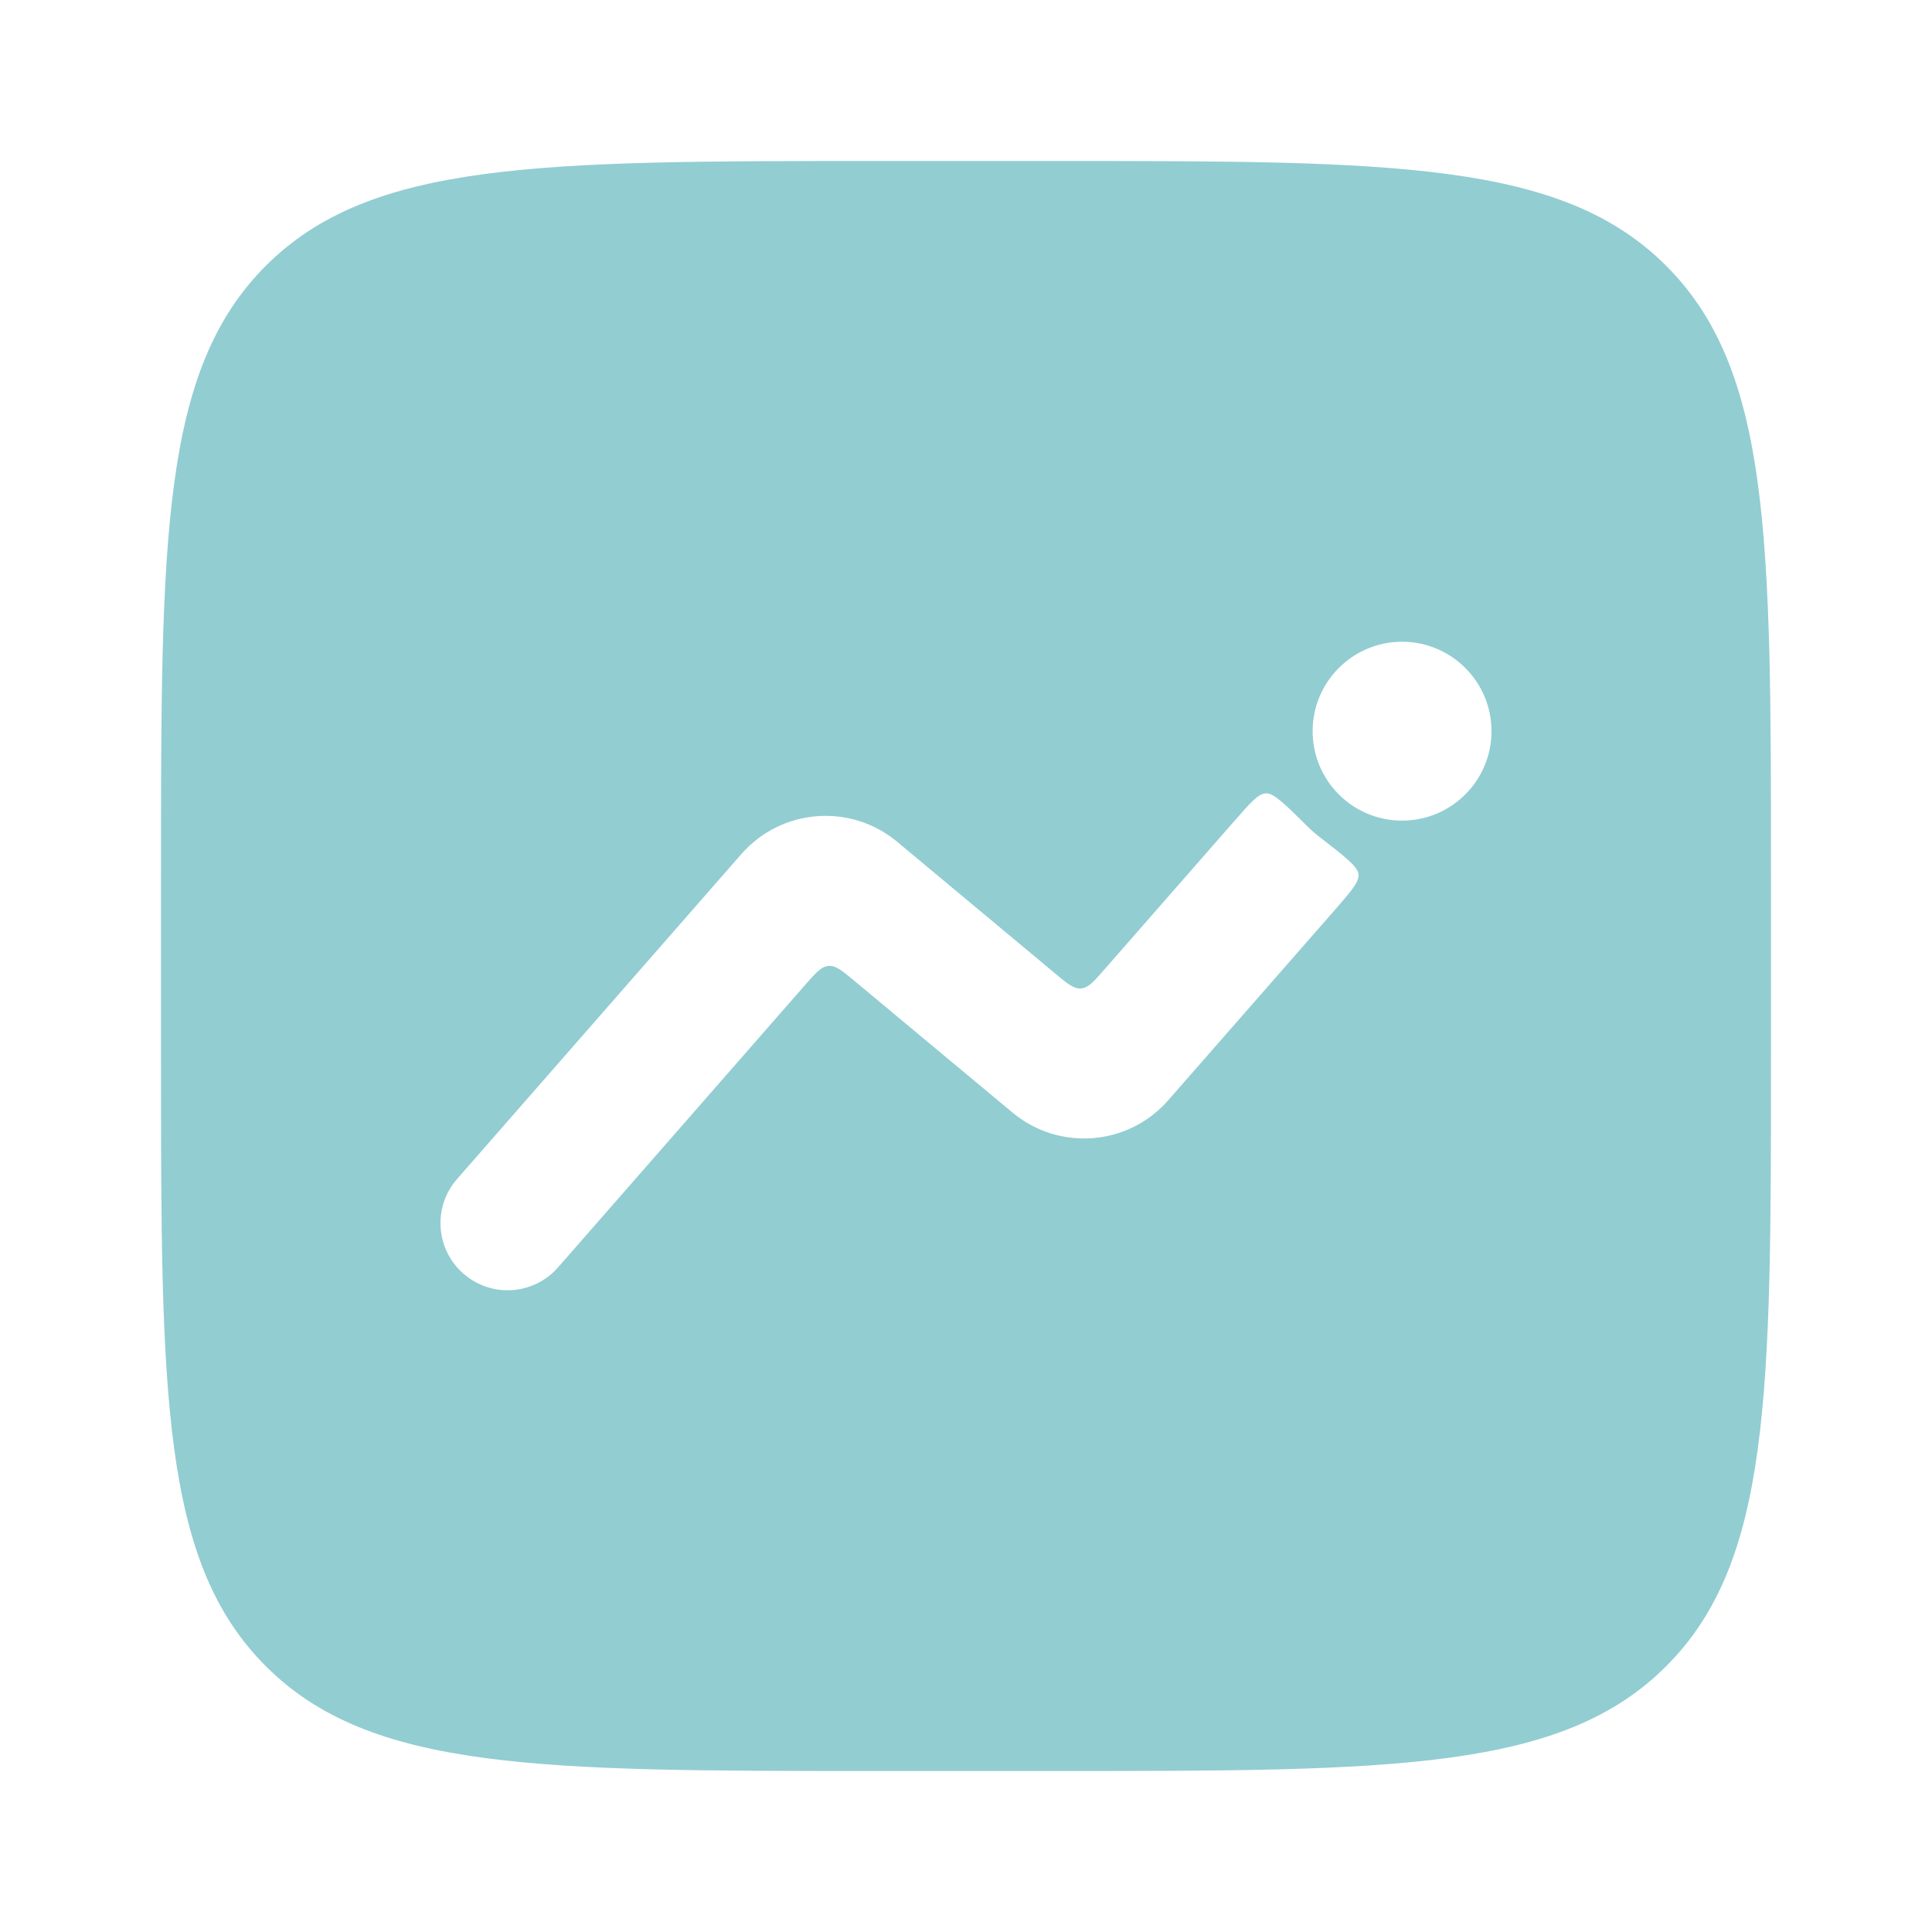 <?xml version="1.0" encoding="UTF-8"?>
<svg width="24px" height="24px" viewBox="0 0 24 24" version="1.1" xmlns="http://www.w3.org/2000/svg" xmlns:xlink="http://www.w3.org/1999/xlink">
    <title>Icon/Dashboard/ic-sent_campaigns-active</title>
    <g id="Icon/Dashboard/ic-sent_campaigns-active" stroke="none" stroke-width="1" fill="none" fill-rule="evenodd">
        <path d="M3.302,3.302 C2,4.604 2,6.699 2,10.889 L2,13.111 C2,17.301 2,19.397 3.302,20.698 C4.604,22 6.699,22 10.889,22 L13.111,22 C17.301,22 19.397,22 20.698,20.698 C22,19.397 22,17.301 22,13.111 L22,10.889 C22,6.699 22,4.604 20.698,3.302 C19.397,2 17.301,2 13.111,2 L10.889,2 C6.699,2 4.604,2 3.302,3.302 Z M17.417,10.194 C18.03,10.194 18.528,9.697 18.528,9.083 C18.528,8.47 18.03,7.972 17.417,7.972 C16.803,7.972 16.306,8.47 16.306,9.083 C16.306,9.697 16.803,10.194 17.417,10.194 Z M15.332,10.201 C15.532,9.972 15.631,9.858 15.727,9.855 C15.823,9.851 15.964,9.99 16.244,10.268 C16.292,10.316 16.344,10.361 16.398,10.402 C16.71,10.644 16.867,10.765 16.876,10.861 C16.885,10.956 16.785,11.07 16.586,11.299 L14.512,13.668 C14.016,14.236 13.157,14.303 12.578,13.821 L10.619,12.189 C10.462,12.058 10.383,11.992 10.293,11.999 C10.203,12.006 10.135,12.083 10,12.237 L6.933,15.743 C6.63,16.09 6.103,16.125 5.757,15.822 C5.41,15.519 5.375,14.992 5.678,14.646 L9.21,10.609 C9.707,10.042 10.565,9.974 11.145,10.457 L13.103,12.089 C13.26,12.22 13.339,12.286 13.429,12.279 C13.52,12.272 13.587,12.195 13.722,12.04 L15.332,10.201 Z" id="Shape" fill="#92CDD2"></path>
    </g>
</svg>